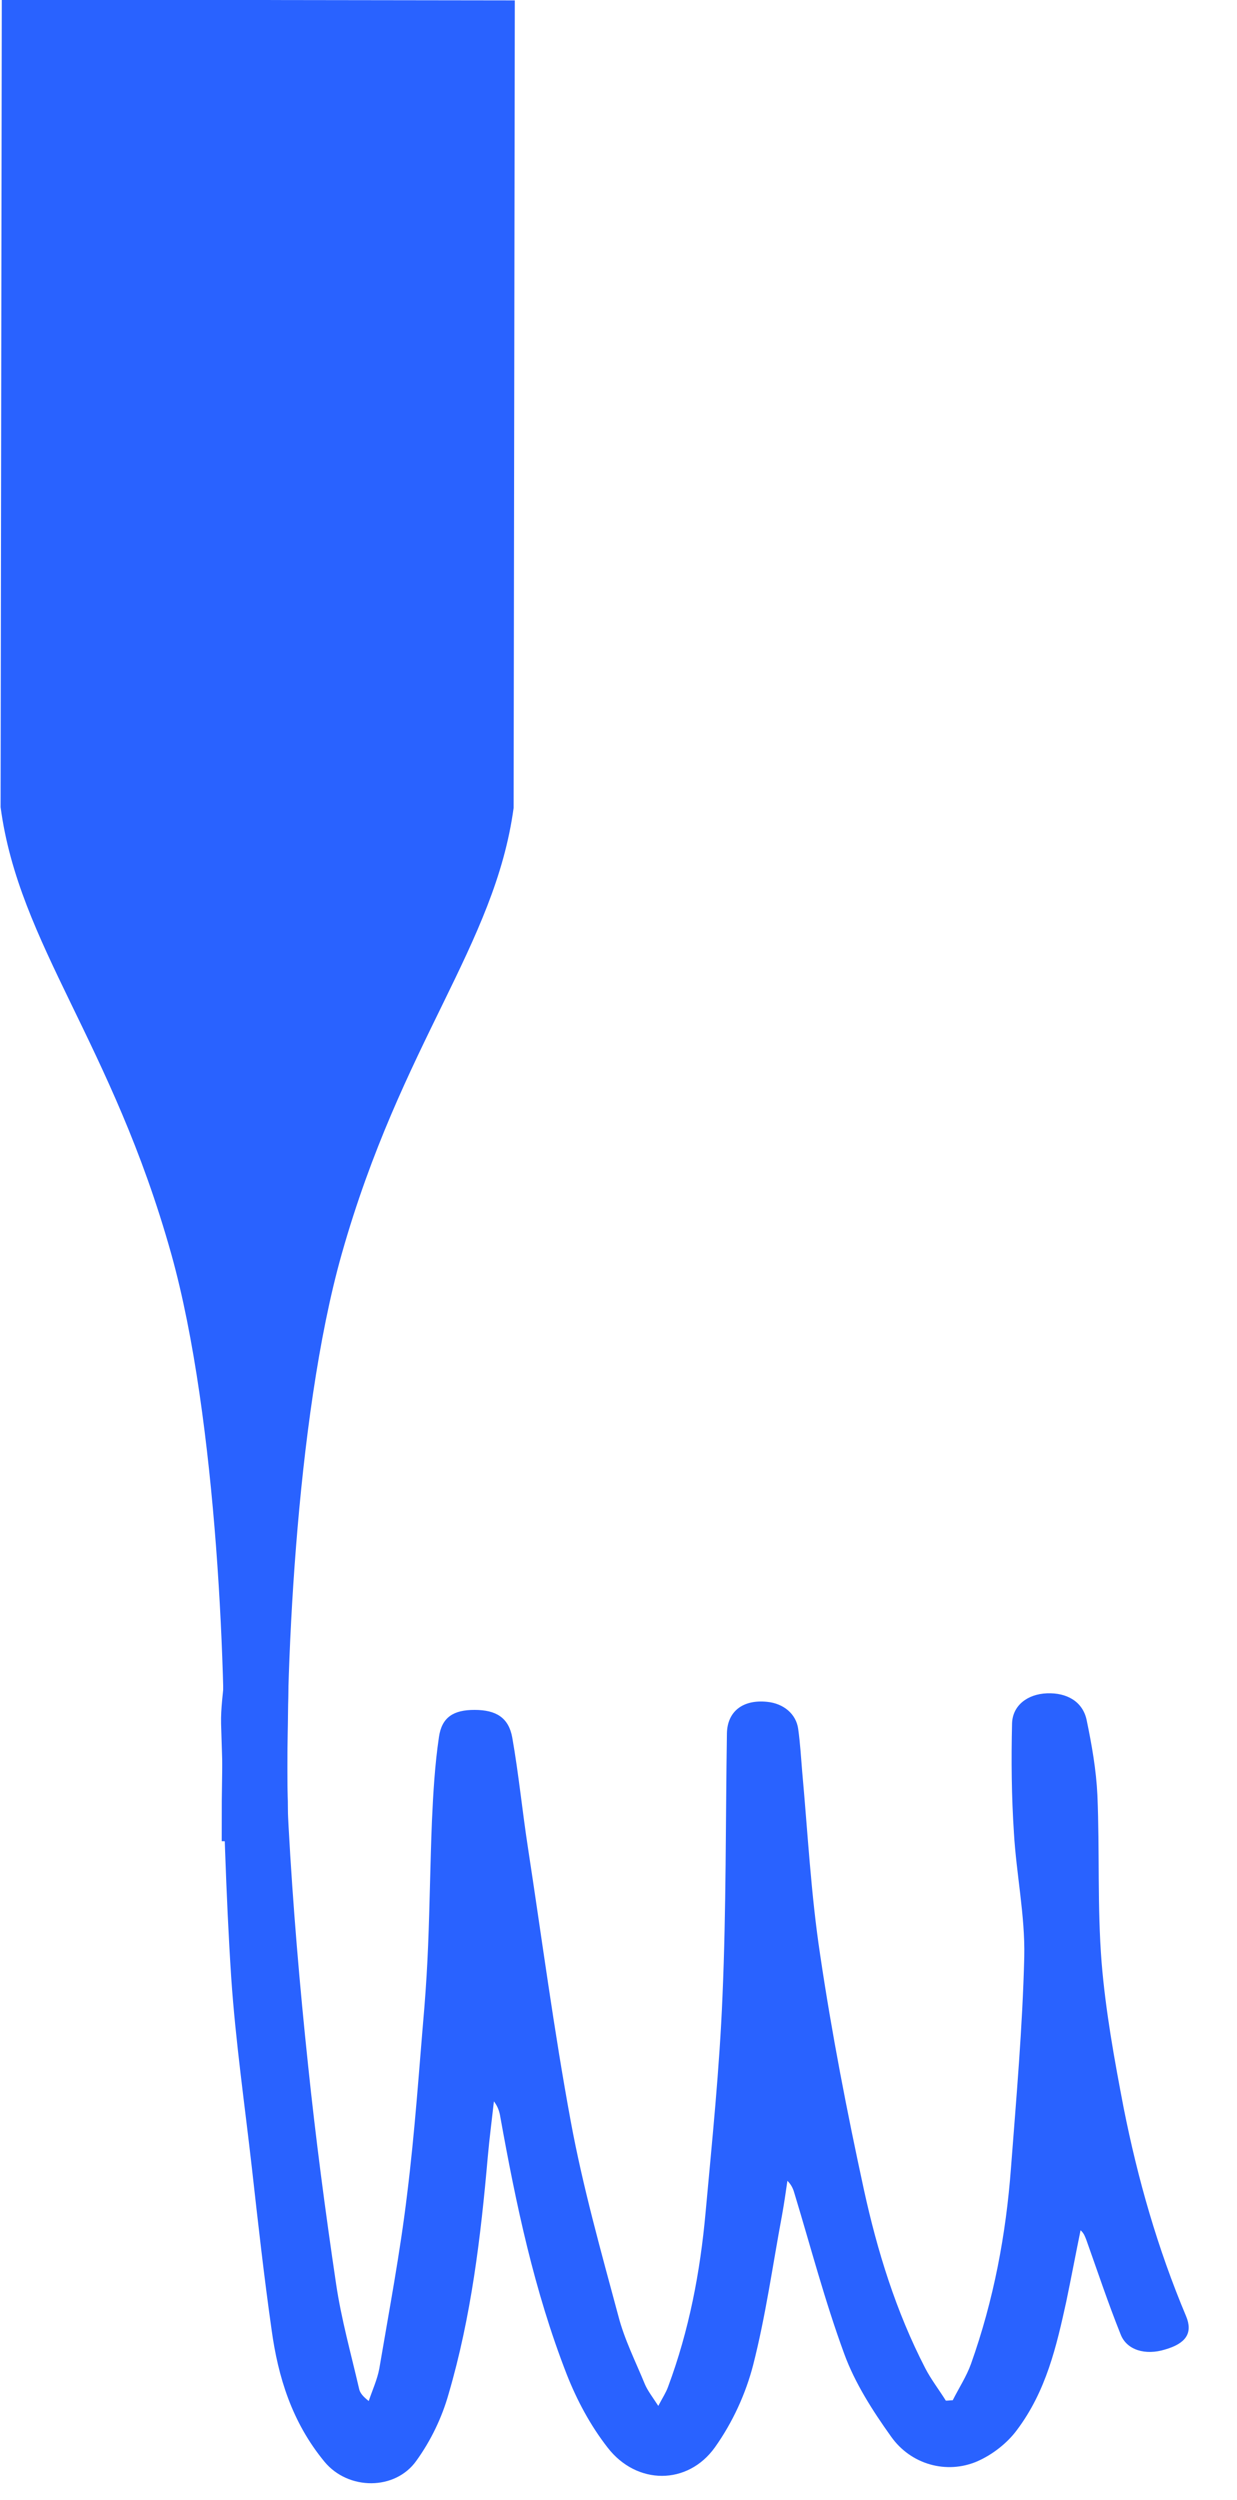 <?xml version="1.0" encoding="UTF-8" standalone="no"?>
<svg
   xmlns:dc="http://purl.org/dc/elements/1.1/"
   xmlns:cc="http://creativecommons.org/ns#"
   xmlns:rdf="http://www.w3.org/1999/02/22-rdf-syntax-ns#"
   xmlns:svg="http://www.w3.org/2000/svg"
   xmlns="http://www.w3.org/2000/svg"
   xmlns:sodipodi="http://sodipodi.sourceforge.net/DTD/sodipodi-0.dtd"
   xmlns:inkscape="http://www.inkscape.org/namespaces/inkscape"
   height="404.009"
   width="200"
   inkscape:version="1.0.1 (3bc2e813f5, 2020-09-07)"
   sodipodi:docname="fiber-drawing.svg"
   xml:space="preserve"
   viewBox="0 0 200 404.009"
   y="0px"
   x="0px"
   id="Layer_1"
   version="1.1"><defs
   id="defs36" /><sodipodi:namedview
   lock-margins="true"
   fit-margin-bottom="0"
   fit-margin-right="0"
   fit-margin-left="0"
   fit-margin-top="0"
   inkscape:current-layer="g29"
   inkscape:window-maximized="1"
   inkscape:window-y="34"
   inkscape:window-x="3840"
   inkscape:cy="329.2502"
   inkscape:cx="-3.7336598"
   inkscape:zoom="1.4143984"
   showgrid="false"
   id="namedview34"
   inkscape:window-height="1014"
   inkscape:window-width="1920"
   inkscape:pageshadow="2"
   inkscape:pageopacity="0"
   guidetolerance="10"
   gridtolerance="10"
   objecttolerance="10"
   borderopacity="1"
   bordercolor="#666666"
   pagecolor="#ffffff"
   inkscape:document-rotation="0" />
<style
   id="style2"
   type="text/css">
	.st0{fill:none;stroke:#000000;stroke-miterlimit:10;}
	.st1{fill:none;}
	.st2{fill:#FFFFFF;}
</style>
<symbol
   transform="translate(-48.377,-116.961)"
   viewBox="-9.54 -6.5 19.08 12.99"
   id="New_Symbol">
	<polygon
   id="polygon4"
   points="-7.79,-6.5 -9.54,-6.5 -2.04,6.5 -0.29,6.5 " />
	<polygon
   id="polygon6"
   points="-2.88,-6.5 -4.63,-6.5 2.88,6.5 4.63,6.5 " />
	<polygon
   id="polygon8"
   points="2.04,-6.5 0.29,-6.5 7.79,6.5 9.54,6.5 " />
</symbol>

<g
   transform="matrix(3.265,0,0,3.265,-72.056,-44.57)"
   id="g935"><g
     id="g31"
     transform="rotate(-41.419,-82.207,87.932)">
	
	
	
	
	<g
   id="g914"
   transform="matrix(1.502,1.329,-1.329,1.502,150.032,-75.872)"><g
     id="g1875"><g
       style="fill:#2962ff;fill-opacity:1"
       id="g17"
       transform="translate(0.053)">
		<path
   style="fill:#2962ff;fill-opacity:1"
   id="path13"
   d="m 25.97,100.78 h -6.64 v 19.93 c 0.46,3.4 2.76,5.8 4.23,11.02 1.15,4.09 1.39,10.67 1.31,13.5" />
		<path
   style="fill:#2962ff;fill-opacity:1"
   id="path15"
   d="M 24.87,145.22" />
	</g><path
       id="path19"
       d="M 24.34,146.01"
       class="st1" /><path
       id="path21"
       d="M 20.57,142.64"
       class="st0" /><path
       style="fill:#2962ff;fill-opacity:1"
       id="path23"
       d="m 25.41,100.78 h 6.64 v 19.93 c -0.46,3.4 -2.76,5.8 -4.23,11.02 -1.15,4.09 -1.39,10.67 -1.31,13.5 v 1 l -1.63,-0.01 v -1" /><g
       id="g29">
		
		<path
   style="fill:#2962ff;fill-opacity:1;stroke:none;stroke-opacity:1"
   id="path27"
   d="m 26.52,142.19 c 0,1.22 -0.06,2.44 0.01,3.66 0.11,1.96 0.28,3.93 0.49,5.89 0.19,1.8 0.43,3.6 0.7,5.4 0.13,0.87 0.37,1.72 0.57,2.58 0.02,0.11 0.1,0.2 0.24,0.31 0.09,-0.27 0.21,-0.53 0.26,-0.8 0.24,-1.43 0.51,-2.86 0.68,-4.3 0.19,-1.54 0.29,-3.08 0.42,-4.62 0.04,-0.51 0.07,-1.02 0.09,-1.53 0.04,-1.02 0.05,-2.05 0.09,-3.07 0.03,-0.69 0.07,-1.39 0.17,-2.07 0.07,-0.49 0.36,-0.67 0.88,-0.67 0.53,0 0.84,0.19 0.93,0.68 0.16,0.9 0.25,1.81 0.39,2.71 0.35,2.26 0.65,4.52 1.07,6.77 0.3,1.61 0.75,3.2 1.18,4.79 0.15,0.58 0.43,1.13 0.66,1.69 0.07,0.16 0.18,0.3 0.33,0.53 0.11,-0.21 0.19,-0.33 0.24,-0.47 0.52,-1.4 0.79,-2.84 0.92,-4.3 0.16,-1.78 0.34,-3.56 0.41,-5.34 0.09,-2.16 0.07,-4.33 0.1,-6.49 0.01,-0.54 0.39,-0.84 0.99,-0.78 0.41,0.04 0.72,0.3 0.77,0.67 0.05,0.35 0.07,0.7 0.1,1.05 0.14,1.51 0.22,3.02 0.45,4.52 0.29,1.94 0.67,3.88 1.09,5.8 0.33,1.5 0.79,2.99 1.52,4.4 0.14,0.27 0.34,0.53 0.51,0.8 0.06,0 0.11,-0.01 0.17,-0.01 0.15,-0.3 0.34,-0.59 0.45,-0.9 0.56,-1.58 0.86,-3.2 0.98,-4.84 0.13,-1.74 0.28,-3.47 0.32,-5.21 0.02,-1.02 -0.2,-2.04 -0.26,-3.06 -0.06,-0.89 -0.07,-1.79 -0.05,-2.69 0.01,-0.45 0.38,-0.73 0.86,-0.75 0.49,-0.02 0.88,0.2 0.98,0.65 0.13,0.62 0.24,1.24 0.27,1.86 0.06,1.38 0,2.76 0.11,4.13 0.1,1.2 0.32,2.4 0.55,3.59 0.35,1.75 0.84,3.46 1.55,5.14 0.17,0.41 0,0.67 -0.52,0.82 -0.48,0.15 -0.95,0.02 -1.1,-0.38 -0.31,-0.77 -0.57,-1.55 -0.85,-2.33 -0.03,-0.07 -0.05,-0.15 -0.14,-0.23 -0.12,0.59 -0.23,1.18 -0.35,1.76 -0.24,1.1 -0.49,2.21 -1.22,3.18 -0.23,0.31 -0.59,0.6 -0.98,0.77 -0.75,0.32 -1.63,0.08 -2.12,-0.61 -0.46,-0.64 -0.9,-1.33 -1.16,-2.04 -0.48,-1.3 -0.83,-2.63 -1.23,-3.94 -0.03,-0.11 -0.07,-0.22 -0.18,-0.33 -0.04,0.28 -0.08,0.56 -0.13,0.84 -0.23,1.24 -0.4,2.49 -0.71,3.71 -0.18,0.7 -0.5,1.41 -0.94,2.03 -0.67,0.94 -1.93,0.94 -2.65,0.01 -0.43,-0.55 -0.76,-1.17 -1.01,-1.8 -0.81,-2.07 -1.26,-4.2 -1.65,-6.35 -0.02,-0.13 -0.06,-0.26 -0.16,-0.39 -0.05,0.46 -0.11,0.92 -0.15,1.38 -0.17,1.97 -0.4,3.93 -0.96,5.85 -0.16,0.57 -0.43,1.14 -0.79,1.64 -0.52,0.74 -1.68,0.74 -2.27,0.03 -0.81,-0.98 -1.15,-2.1 -1.31,-3.25 -0.19,-1.32 -0.34,-2.65 -0.49,-3.97 -0.18,-1.57 -0.41,-3.14 -0.52,-4.72 -0.14,-2.09 -0.19,-4.18 -0.26,-6.27 -0.01,-0.38 0.05,-0.77 0.08,-1.16 0.51,0.03 1.04,0.03 1.58,0.03 z" />
	</g></g></g>
</g></g>
</svg>
